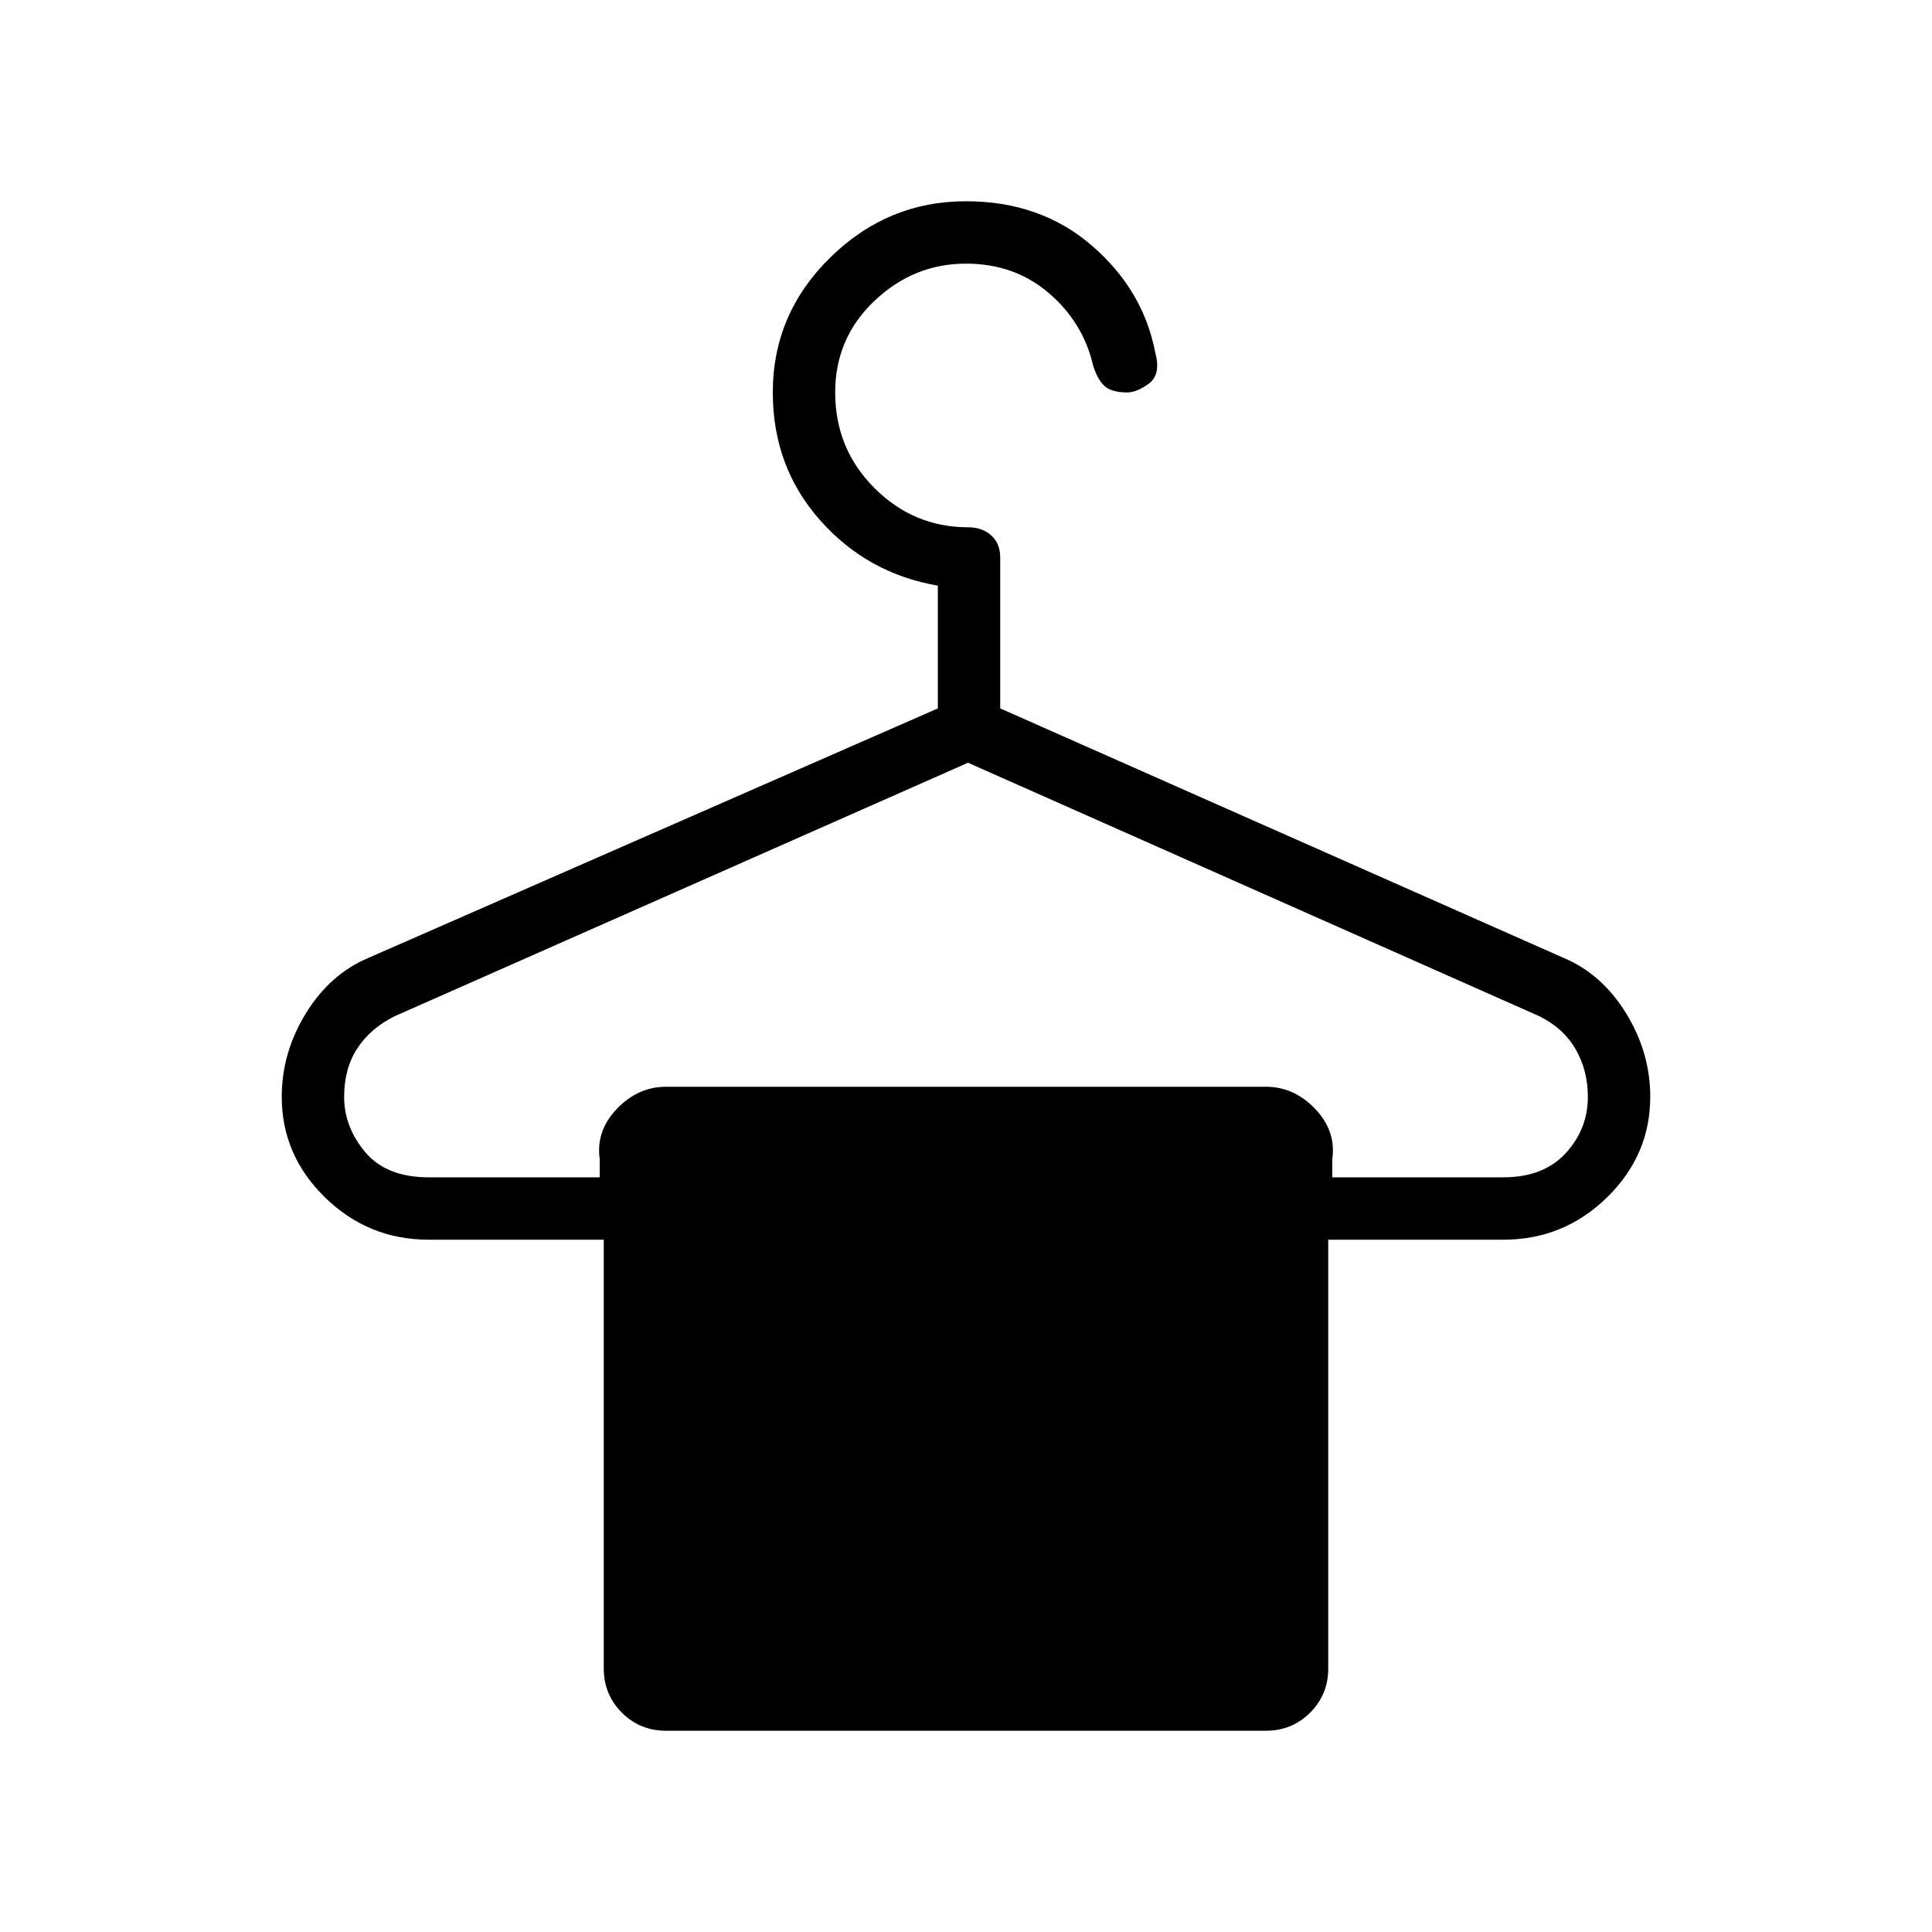 <svg xmlns="http://www.w3.org/2000/svg" height="48" width="48"><path d="M16.55 43Q15.9 43 15.45 42.55Q15 42.1 15 41.45V30.8H10.65Q9.15 30.8 8.075 29.75Q7 28.7 7 27.25Q7 26.15 7.6 25.175Q8.2 24.2 9.15 23.8L23.3 17.6V14.55Q21.55 14.25 20.375 12.925Q19.2 11.6 19.2 9.75Q19.2 7.8 20.625 6.4Q22.05 5 24 5Q25.85 5 27.125 6.1Q28.4 7.2 28.7 8.75Q28.85 9.3 28.55 9.525Q28.25 9.75 28 9.75Q27.6 9.75 27.425 9.575Q27.25 9.4 27.15 9.05Q26.9 8 26.05 7.275Q25.2 6.55 24 6.55Q22.7 6.55 21.725 7.475Q20.75 8.4 20.75 9.75Q20.75 11.15 21.725 12.125Q22.7 13.1 24.05 13.1Q24.4 13.1 24.625 13.3Q24.85 13.5 24.85 13.85V17.6L38.85 23.8Q39.8 24.2 40.4 25.175Q41 26.15 41 27.25Q41 28.7 39.925 29.75Q38.85 30.8 37.35 30.8H33V41.45Q33 42.1 32.55 42.55Q32.1 43 31.45 43ZM10.65 29.25H14.9V28.8Q14.8 28.1 15.325 27.55Q15.85 27 16.55 27H31.45Q32.15 27 32.675 27.55Q33.2 28.1 33.1 28.8V29.25H37.35Q38.35 29.25 38.9 28.65Q39.45 28.05 39.45 27.25Q39.45 26.6 39.15 26.075Q38.85 25.55 38.25 25.25L24.05 18.95L9.8 25.25Q9.2 25.55 8.875 26.05Q8.55 26.55 8.55 27.25Q8.55 28 9.075 28.625Q9.6 29.25 10.65 29.25Z"/></svg>